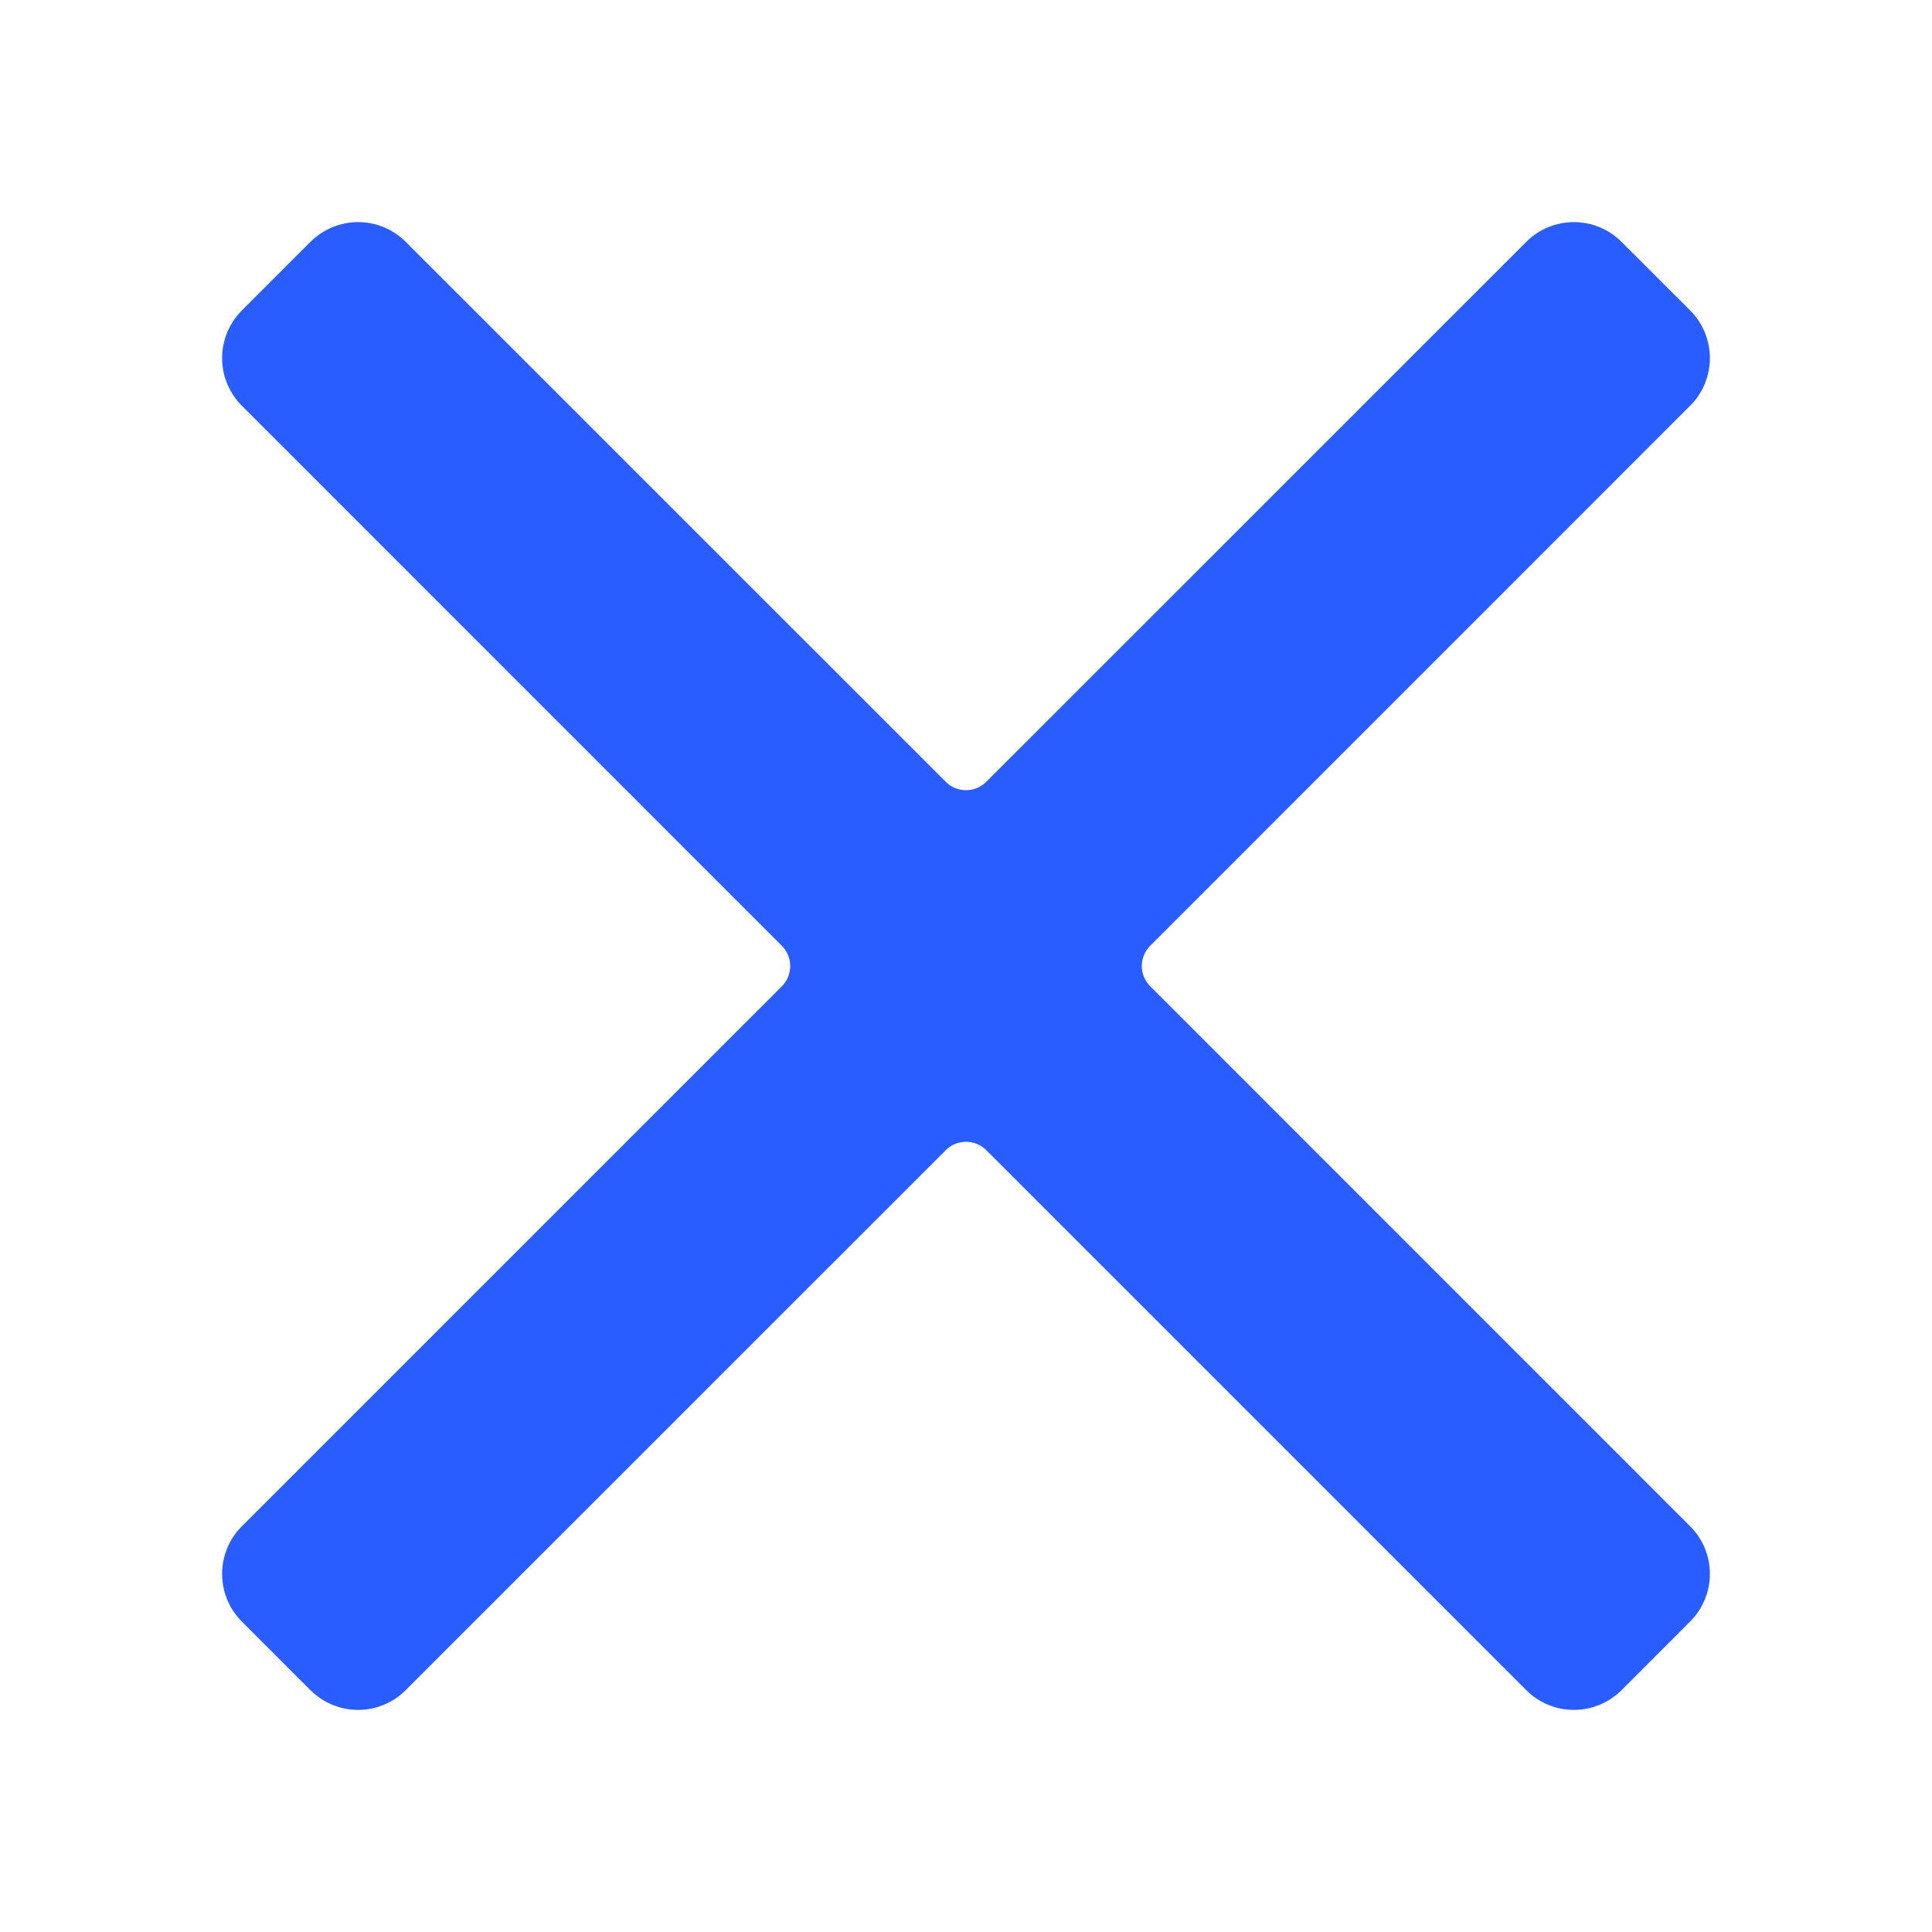 <svg width="25" height="25" viewBox="0 0 25 25" fill="none" xmlns="http://www.w3.org/2000/svg">
<path d="M21.694 5.073L14.707 12.061C14.591 12.177 14.525 12.335 14.525 12.5C14.525 12.665 14.591 12.823 14.707 12.939L21.694 19.927C21.811 20.043 21.876 20.201 21.876 20.366C21.876 20.531 21.811 20.689 21.694 20.805L20.806 21.694C20.689 21.811 20.531 21.876 20.366 21.876C20.201 21.876 20.043 21.811 19.927 21.694L12.94 14.707C12.823 14.59 12.665 14.525 12.5 14.525C12.335 14.525 12.177 14.59 12.061 14.707L5.073 21.694C4.957 21.811 4.799 21.876 4.634 21.876C4.469 21.876 4.311 21.811 4.194 21.694L3.306 20.806C3.189 20.689 3.124 20.531 3.124 20.366C3.124 20.201 3.189 20.043 3.306 19.927L10.293 12.94C10.41 12.823 10.475 12.665 10.475 12.5C10.475 12.335 10.41 12.177 10.293 12.061L3.306 5.073C3.189 4.957 3.124 4.799 3.124 4.634C3.124 4.469 3.189 4.311 3.306 4.194L4.194 3.306C4.311 3.189 4.469 3.124 4.634 3.124C4.799 3.124 4.957 3.189 5.073 3.306L12.061 10.293C12.177 10.41 12.335 10.475 12.5 10.475C12.665 10.475 12.823 10.41 12.939 10.293L19.927 3.306C20.043 3.189 20.201 3.124 20.366 3.124C20.531 3.124 20.689 3.189 20.805 3.306L21.694 4.194C21.752 4.252 21.798 4.321 21.829 4.396C21.86 4.471 21.876 4.552 21.876 4.634C21.876 4.715 21.86 4.796 21.829 4.872C21.798 4.947 21.752 5.016 21.694 5.073Z" fill="#2A5DFF" stroke="#2A5DFF" stroke-width="0.5"/>
</svg>

